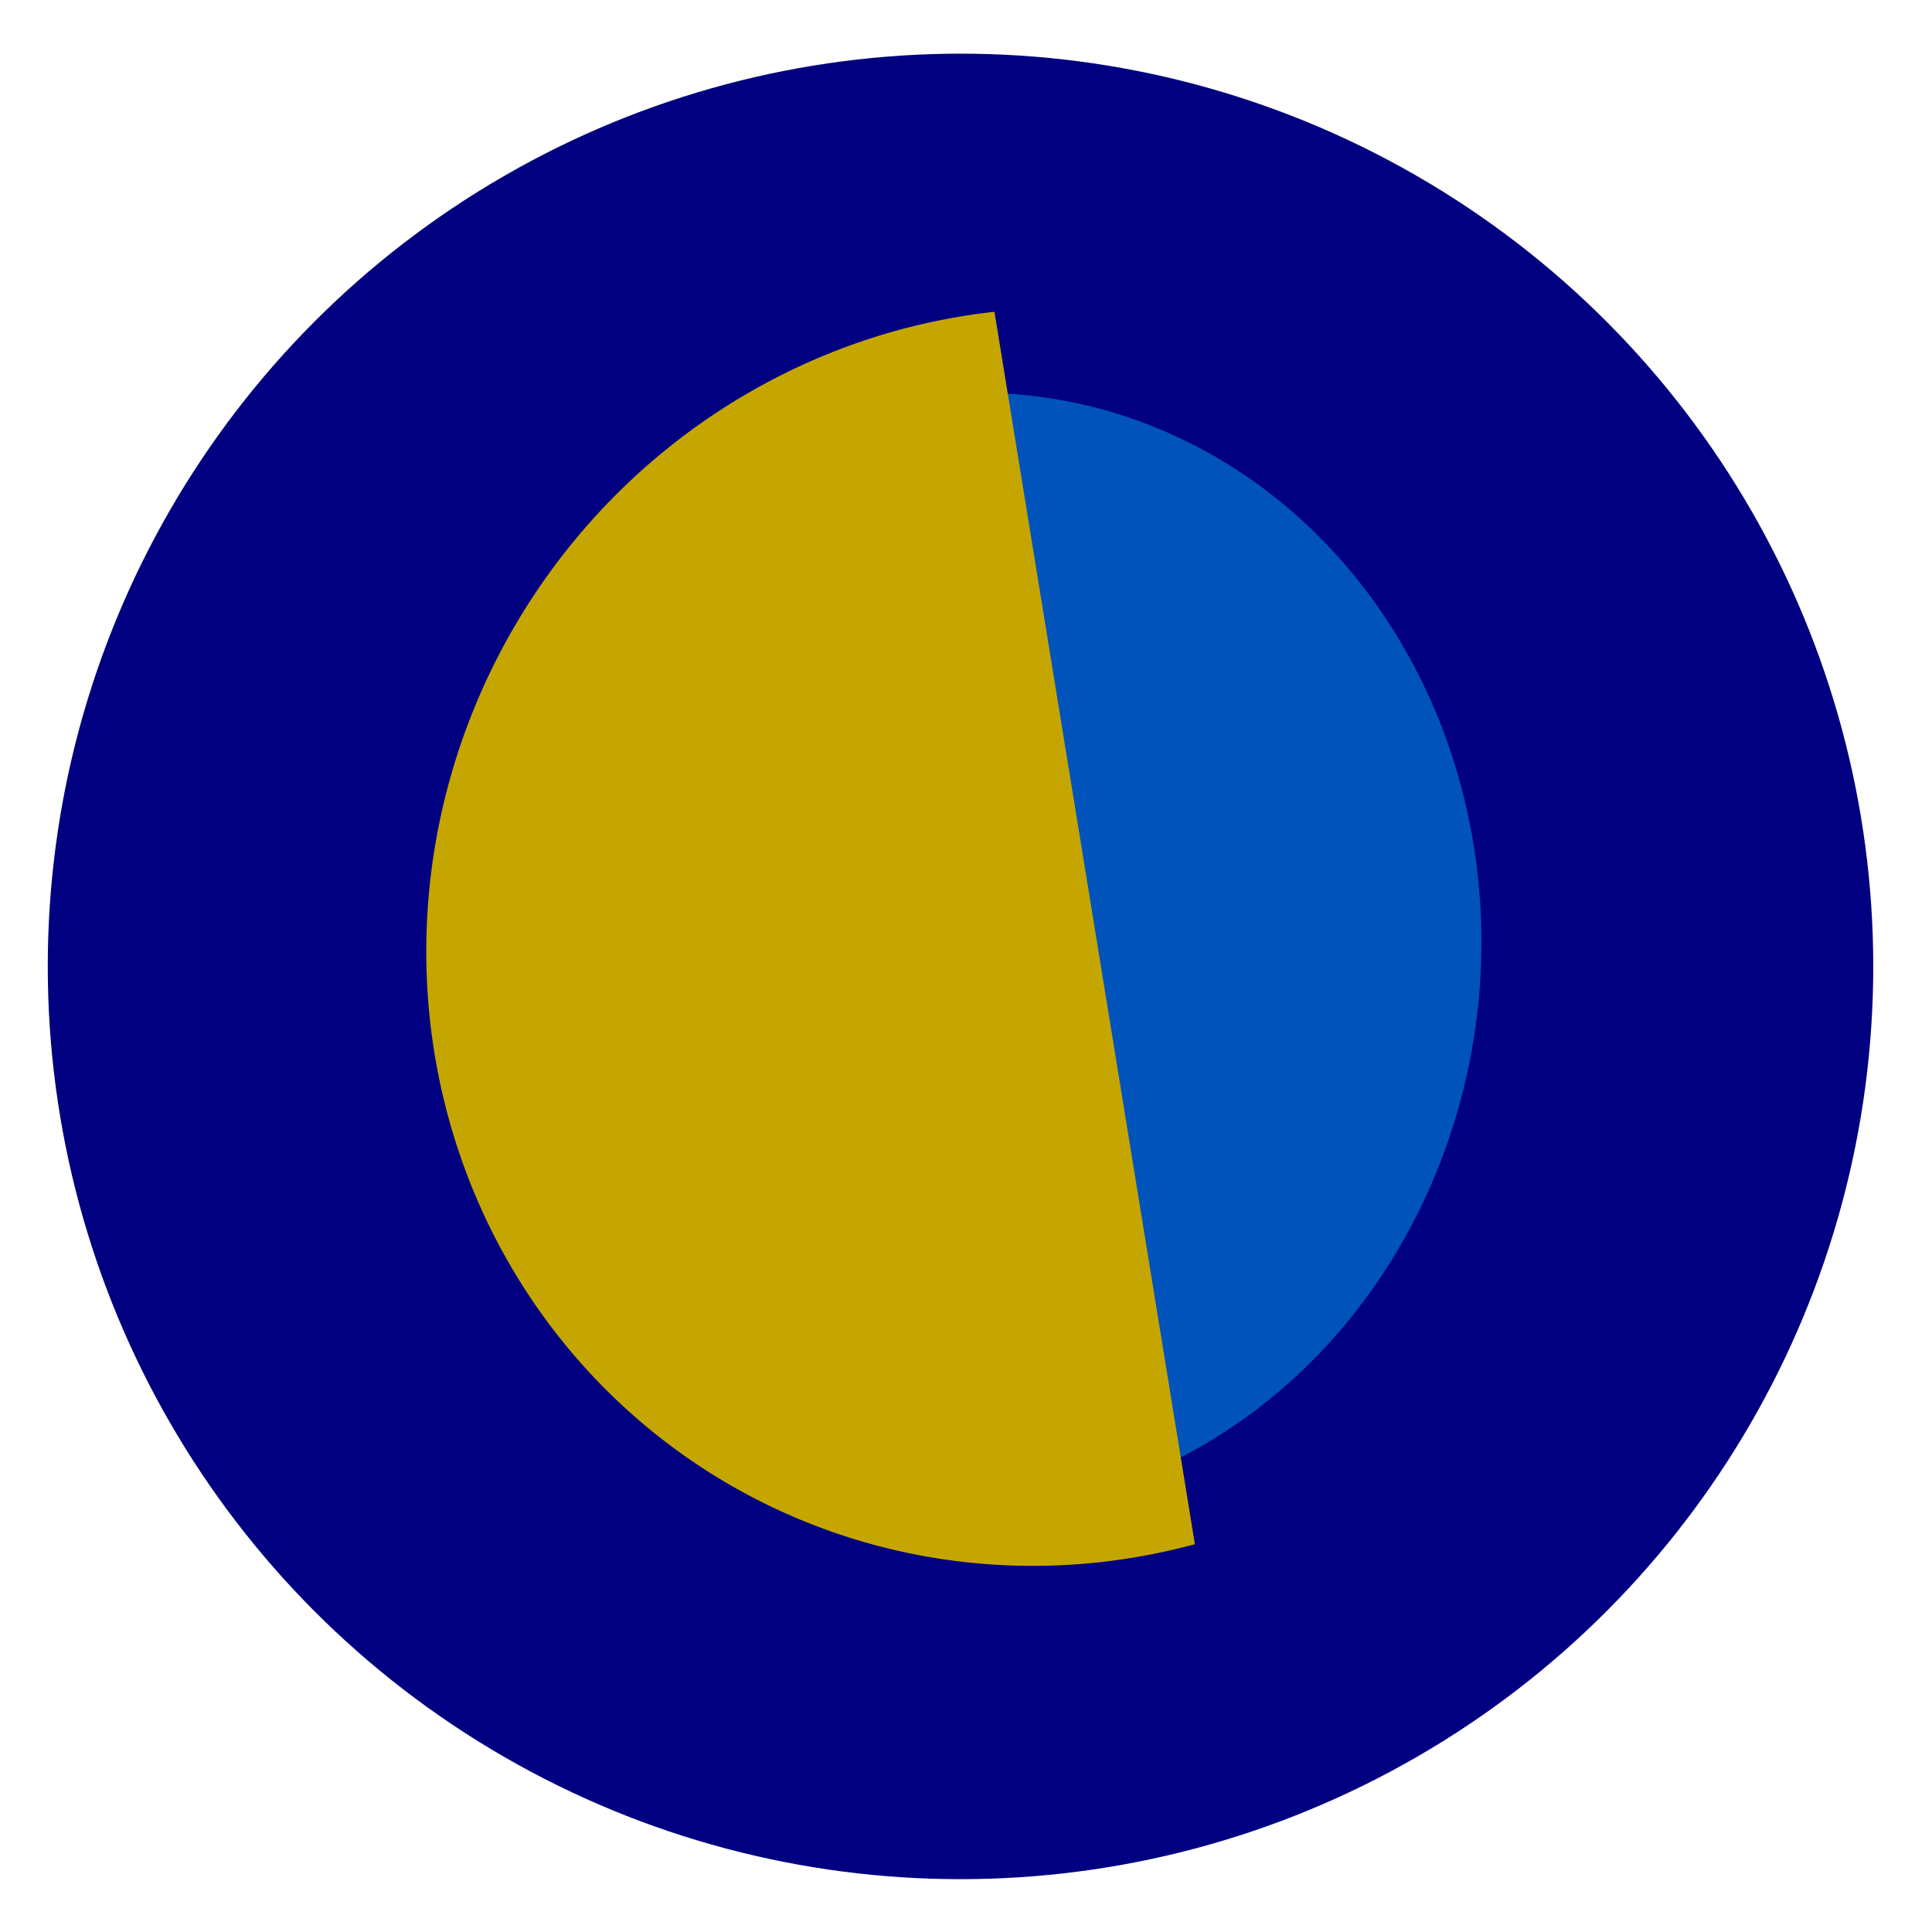 <?xml version="1.0" encoding="UTF-8"?>
<svg id="a" width="144px" height="144px" version="1.1" viewBox="0 0 144 144" xmlns="http://www.w3.org/2000/svg">
 <circle cx="71.591" cy="72.031" r="68.031" fill="#000080" style="paint-order:stroke fill markers"/>
 <path transform="matrix(.233 .973 -.957 .291 0 0)" d="m48.263-47.841a41.266 38.602 0 0 1 16.553-37.229 41.266 38.602 0 0 1 42.973-3.128 41.266 38.602 0 0 1 22.51 34.385z" fill="#0062c5" opacity=".85" style="paint-order:stroke fill markers"/>
 <path transform="matrix(-.084 -.997 .994 -.109 0 0)" d="m-124.09 79.111a46.739 46.388 0 0 1 18.748-44.737 46.739 46.388 0 0 1 48.672-3.759 46.739 46.388 0 0 1 25.496 41.32z" fill="#c5a600" style="paint-order:stroke fill markers"/>
</svg>
